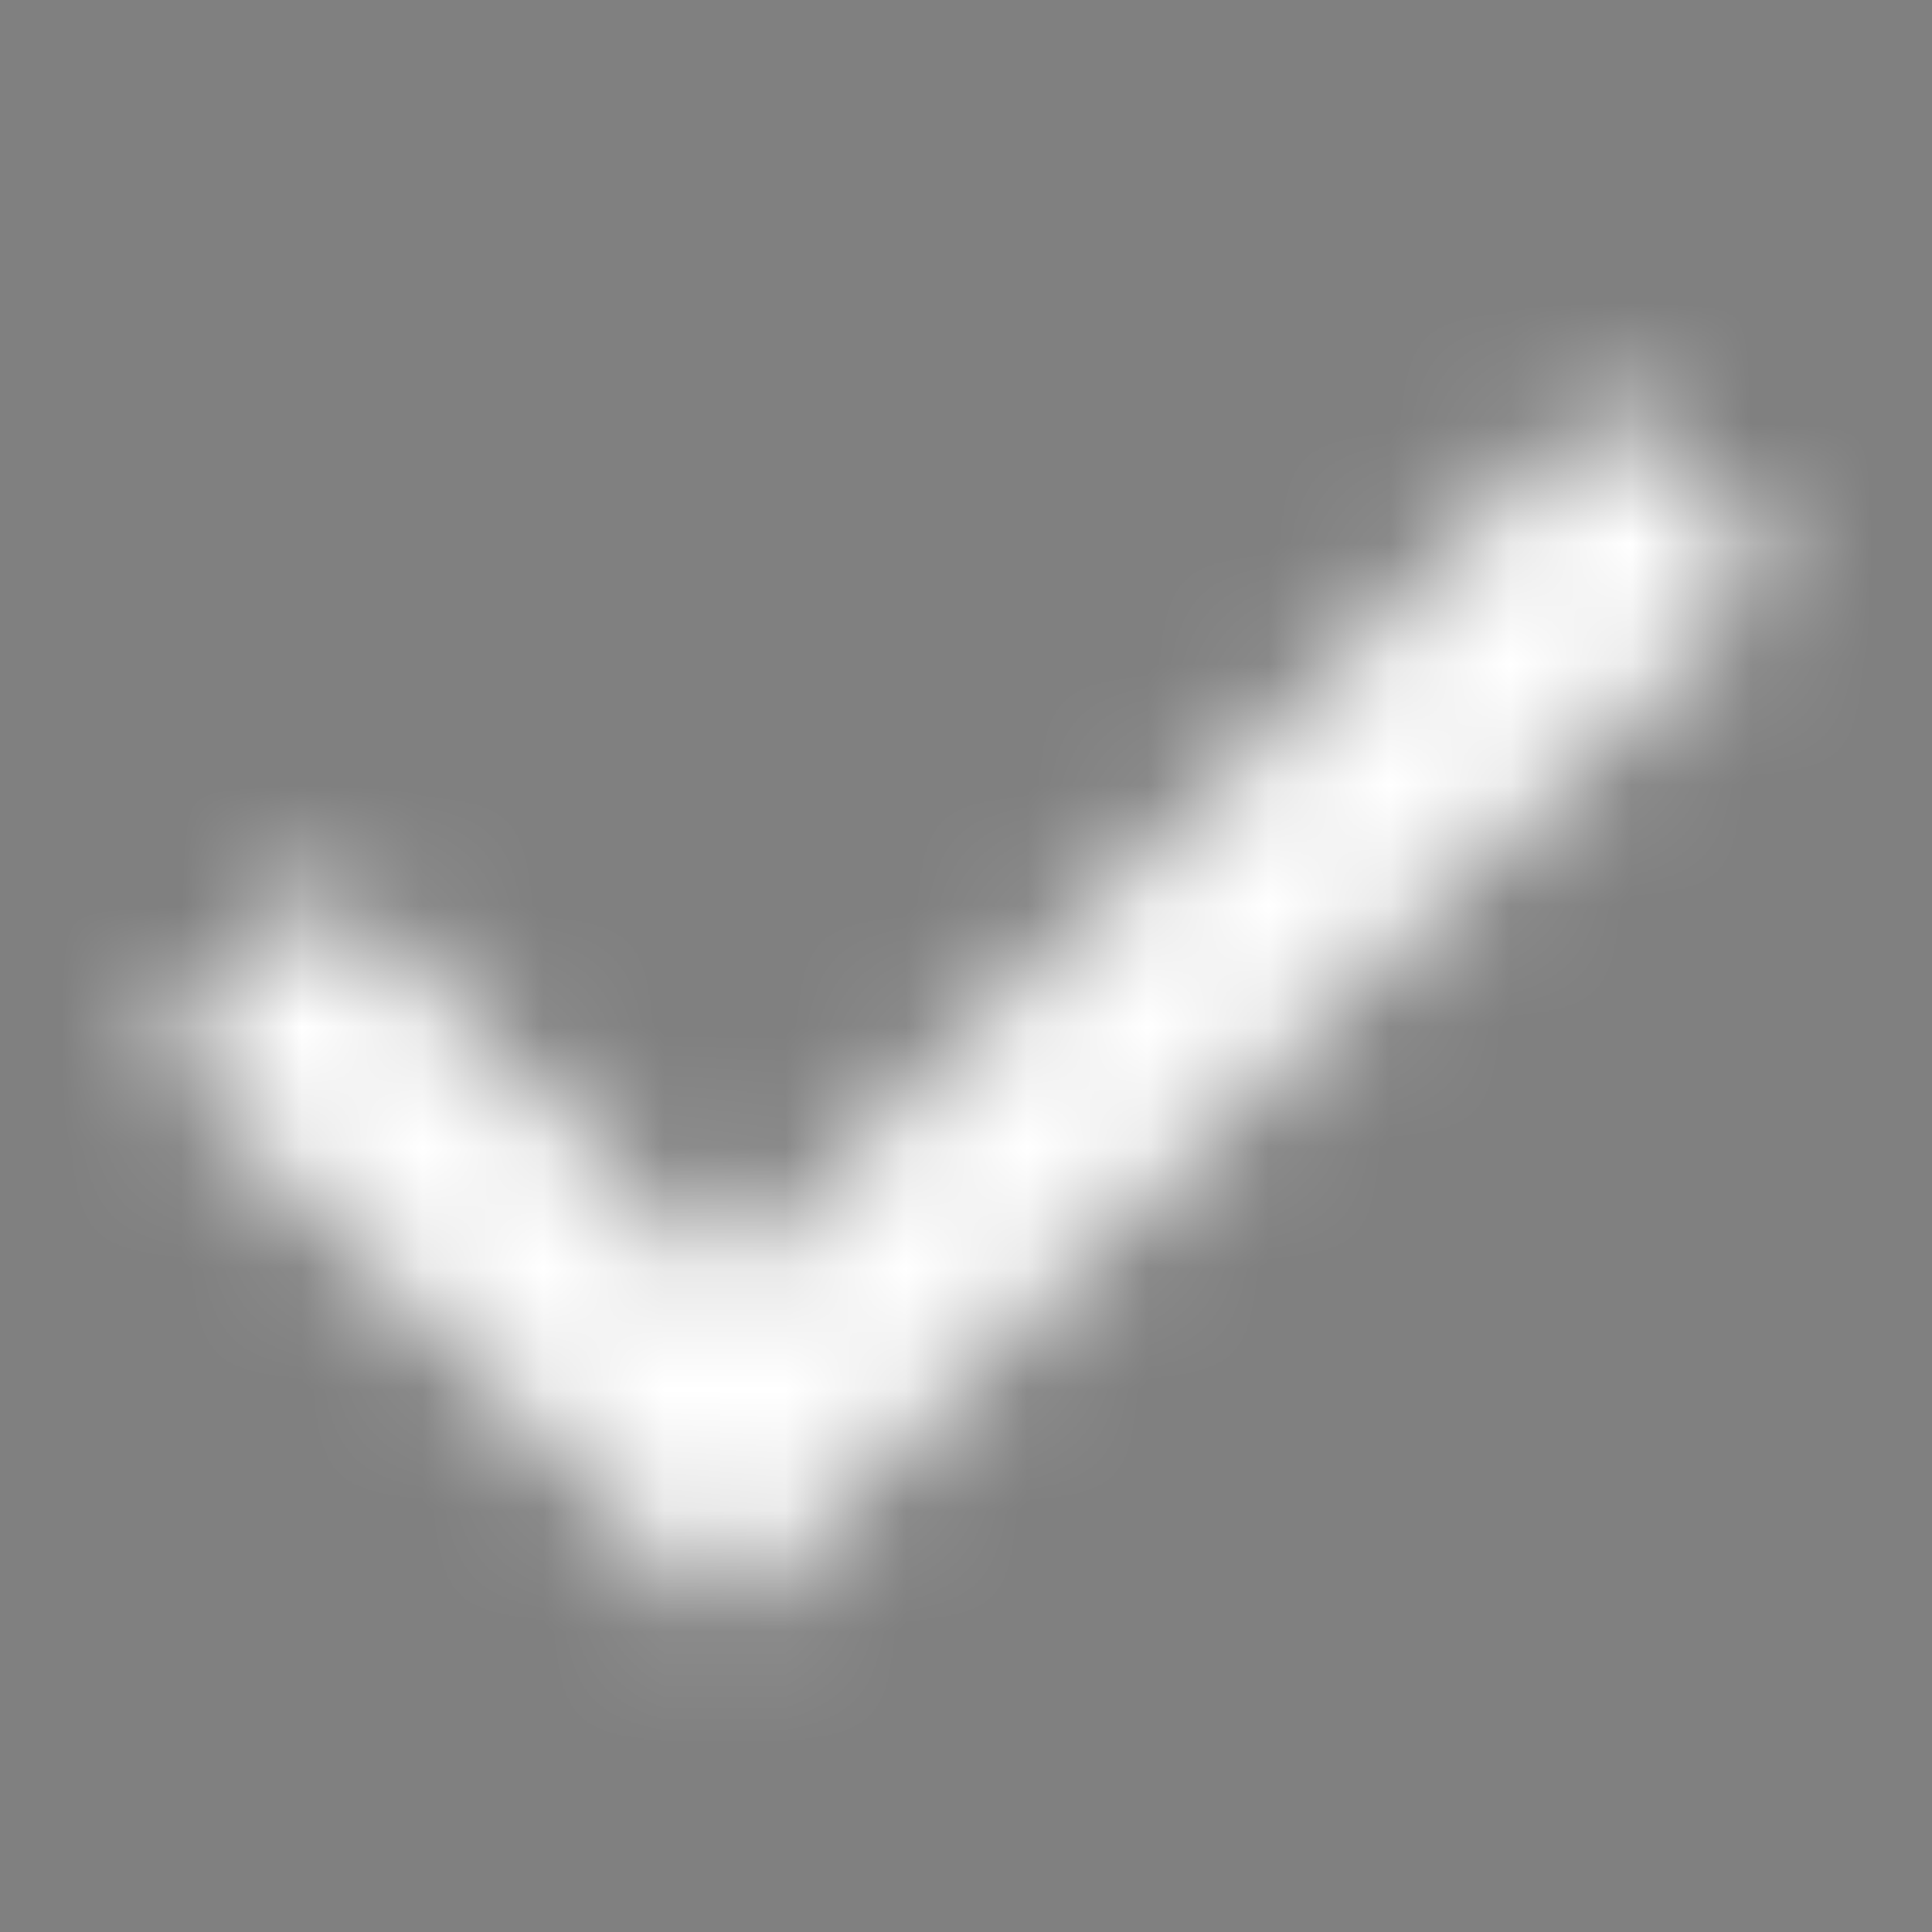 <svg width="16" height="16" fill="none" xmlns="http://www.w3.org/2000/svg"><rect width="100%" height="100%" fill="#808080" stroke="none"/><mask id="a" maskUnits="userSpaceOnUse" x="1" y="3" width="14" height="11"><path d="M6 10.586l7.293-7.293 1.414 1.414L6 13.414 1.293 8.707l1.414-1.414L6 10.586z" fill="#fff"/></mask><g mask="url(#a)"><path fill="#000" d="M0 0h16v16H0z"/><path fill="#fff" d="M0 0h16v16H0z"/></g></svg>